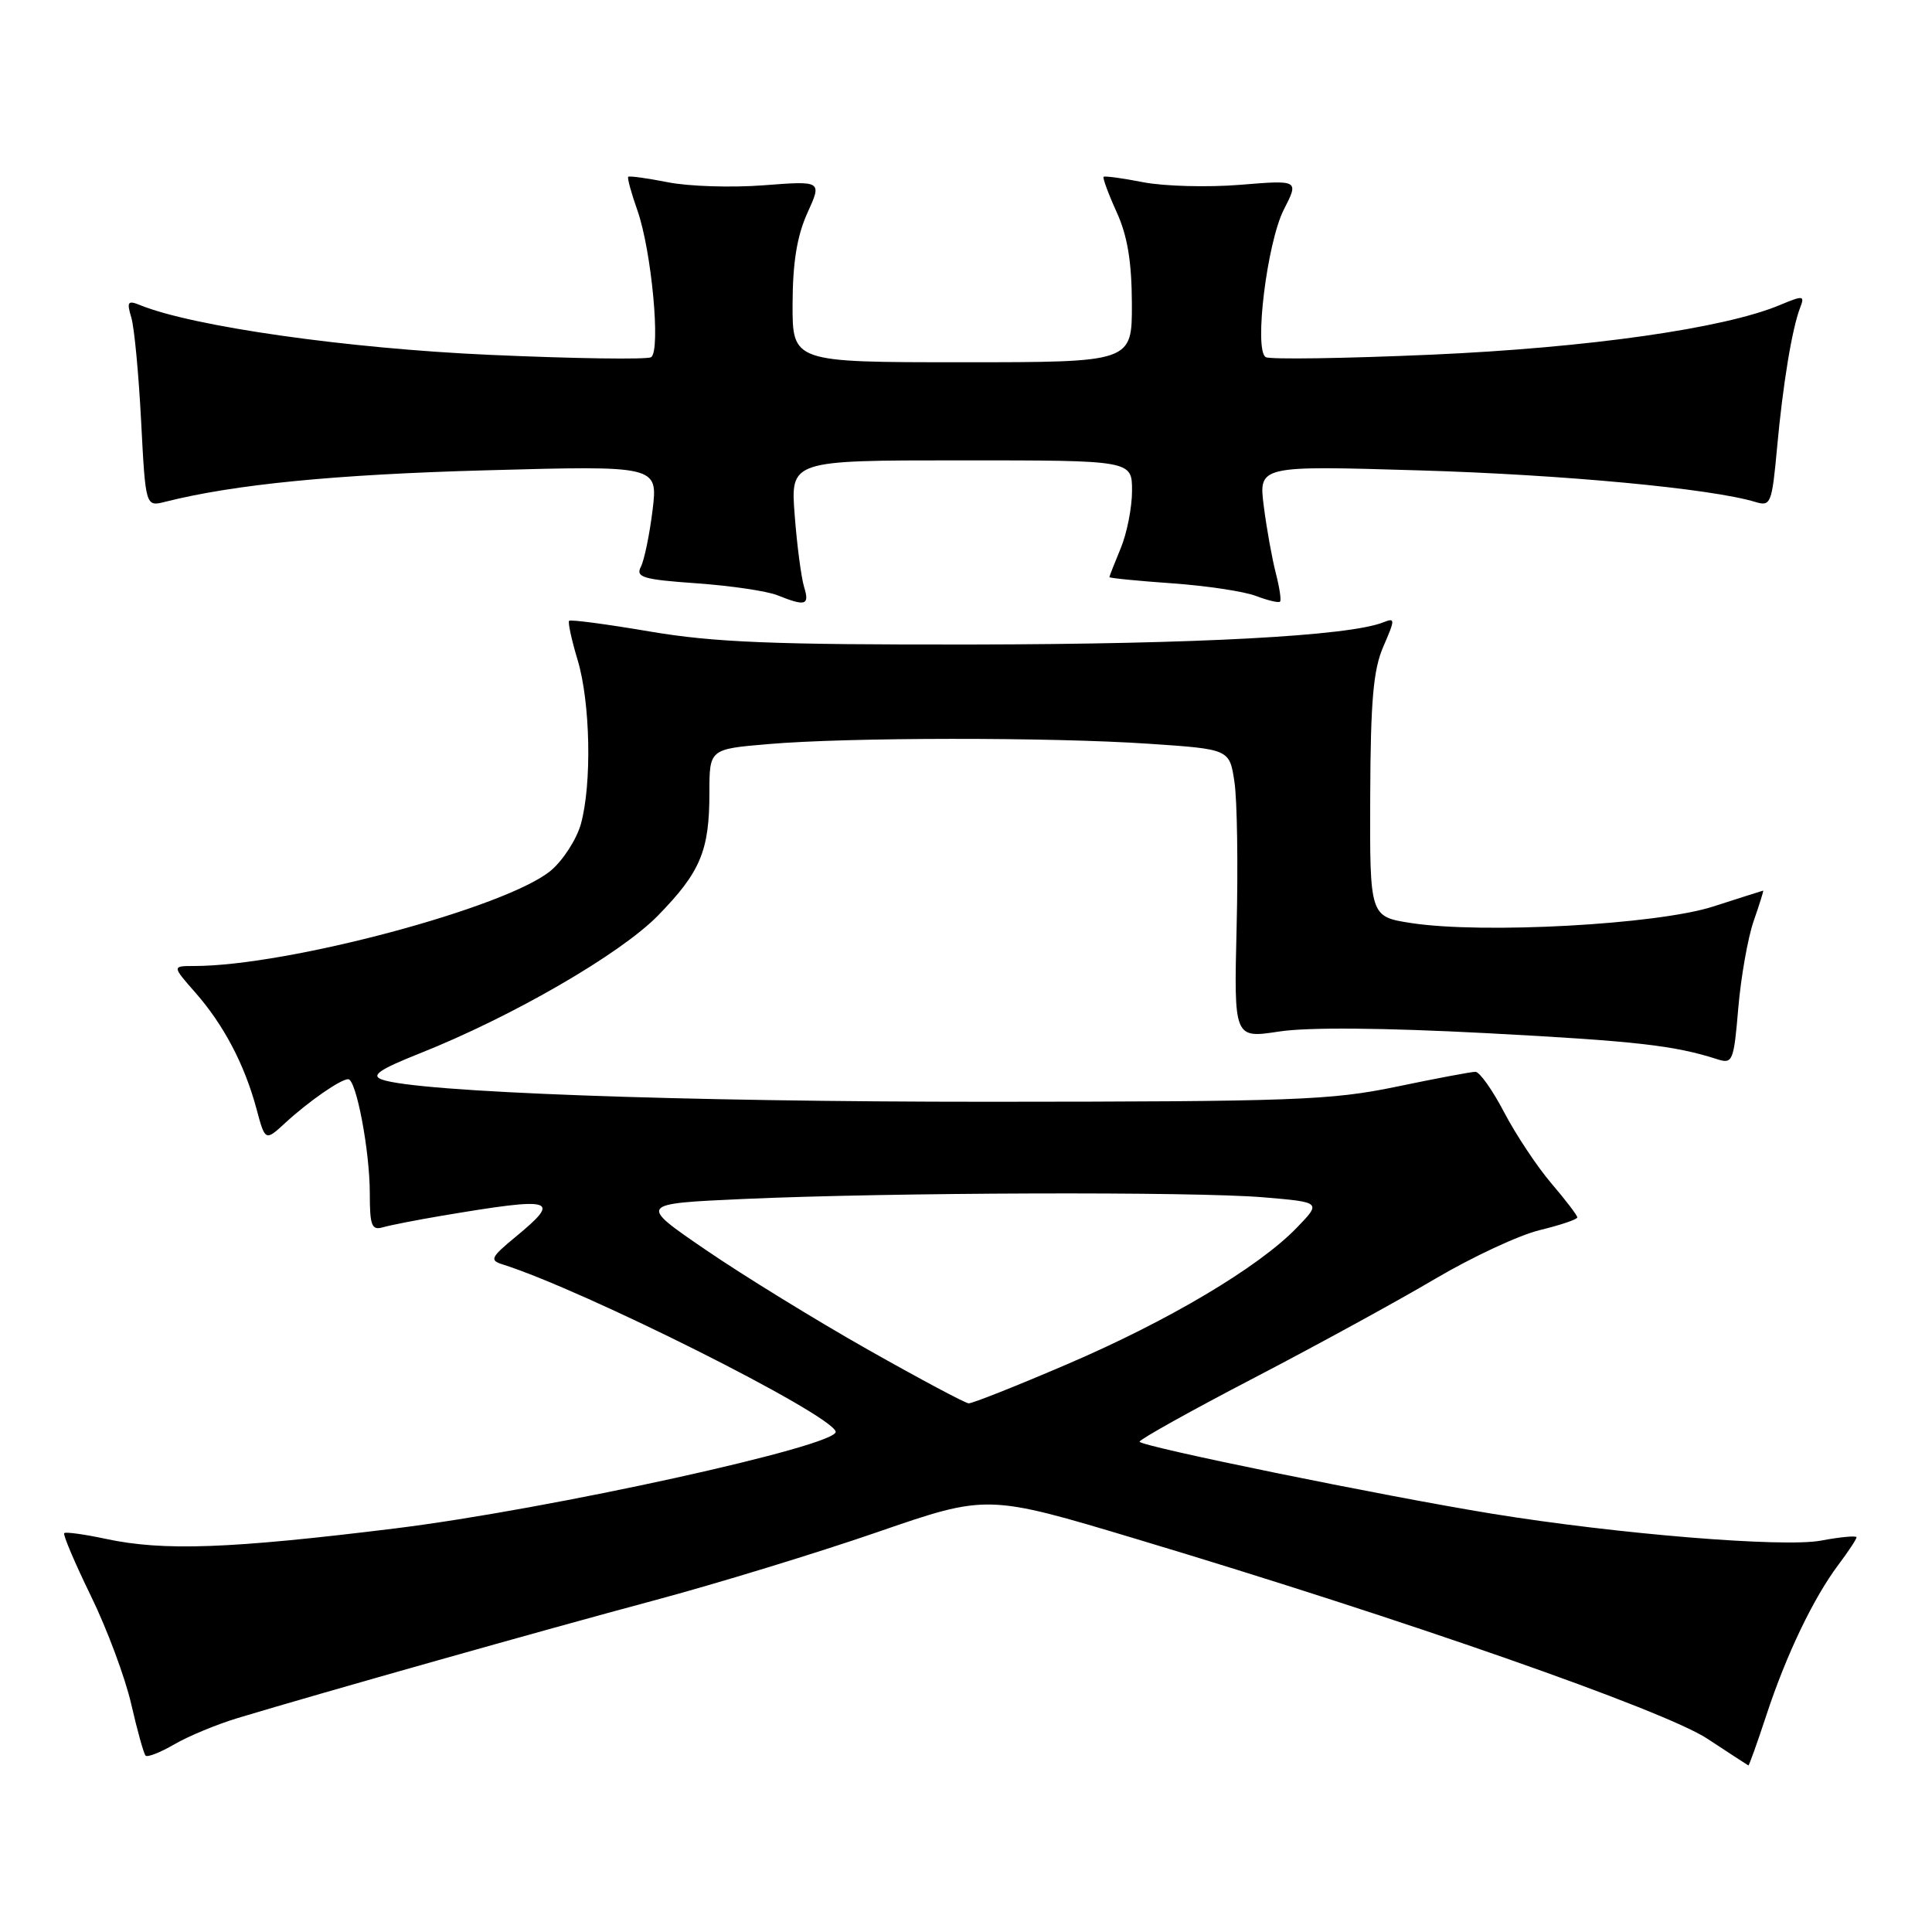 <?xml version="1.0" encoding="UTF-8" standalone="no"?>
<!DOCTYPE svg PUBLIC "-//W3C//DTD SVG 1.1//EN" "http://www.w3.org/Graphics/SVG/1.1/DTD/svg11.dtd" >
<svg xmlns="http://www.w3.org/2000/svg" xmlns:xlink="http://www.w3.org/1999/xlink" version="1.1" viewBox="0 0 256 256">
 <g >
 <path fill="currentColor"
d=" M 234.06 227.25 C 236.68 219.28 240.29 211.74 243.61 207.32 C 244.93 205.57 246.00 203.94 246.00 203.70 C 246.00 203.46 243.88 203.65 241.28 204.14 C 236.30 205.07 214.27 203.27 197.68 200.57 C 183.32 198.23 151.00 191.63 151.00 191.03 C 151.00 190.73 157.83 186.92 166.17 182.58 C 174.52 178.23 185.34 172.31 190.22 169.42 C 195.11 166.54 201.33 163.64 204.05 162.99 C 206.77 162.33 209.00 161.58 209.00 161.31 C 209.00 161.04 207.46 159.02 205.57 156.81 C 203.69 154.61 200.88 150.38 199.32 147.41 C 197.77 144.44 196.05 142.01 195.50 142.02 C 194.95 142.02 190.22 142.91 185.00 144.00 C 176.38 145.79 171.40 145.97 131.13 145.99 C 90.14 146.00 55.19 144.72 50.59 143.04 C 49.12 142.50 50.25 141.72 55.59 139.59 C 67.86 134.72 82.23 126.40 87.19 121.31 C 92.82 115.55 94.00 112.72 94.00 105.06 C 94.00 99.26 94.00 99.26 101.75 98.60 C 112.29 97.69 139.15 97.67 152.21 98.55 C 162.92 99.27 162.92 99.27 163.57 103.61 C 163.93 105.99 164.06 114.62 163.86 122.78 C 163.50 137.60 163.50 137.60 169.50 136.68 C 173.33 136.10 183.27 136.18 197.00 136.90 C 216.83 137.95 221.86 138.52 227.60 140.37 C 229.58 141.00 229.74 140.59 230.33 133.59 C 230.68 129.49 231.59 124.31 232.36 122.07 C 233.14 119.83 233.71 118.01 233.63 118.01 C 233.56 118.02 230.57 118.97 227.00 120.12 C 219.58 122.51 196.47 123.77 187.00 122.31 C 181.50 121.46 181.50 121.46 181.56 105.48 C 181.61 92.81 181.97 88.70 183.31 85.65 C 184.89 82.00 184.89 81.83 183.24 82.48 C 178.70 84.27 158.62 85.35 129.00 85.40 C 102.39 85.44 94.62 85.12 86.12 83.68 C 80.42 82.71 75.60 82.07 75.41 82.26 C 75.23 82.44 75.73 84.78 76.54 87.46 C 78.23 93.09 78.44 103.86 76.97 109.19 C 76.40 111.21 74.62 113.98 73.01 115.34 C 67.21 120.22 38.16 128.00 25.73 128.00 C 22.79 128.00 22.79 128.00 25.89 131.53 C 29.64 135.80 32.39 141.03 33.97 146.87 C 35.14 151.24 35.14 151.24 37.82 148.77 C 40.91 145.93 45.13 143.00 46.14 143.00 C 47.20 143.00 49.00 152.49 49.00 158.12 C 49.00 162.42 49.25 163.06 50.75 162.62 C 51.71 162.34 55.20 161.66 58.50 161.10 C 73.56 158.57 74.46 158.82 68.32 163.89 C 65.04 166.59 64.85 166.99 66.57 167.53 C 77.44 170.97 109.92 187.26 110.73 189.68 C 111.34 191.52 72.78 200.00 52.39 202.52 C 30.40 205.23 21.64 205.55 13.98 203.90 C 11.17 203.30 8.70 202.96 8.51 203.15 C 8.32 203.35 9.91 207.09 12.05 211.48 C 14.19 215.86 16.59 222.31 17.39 225.81 C 18.19 229.31 19.05 232.38 19.29 232.63 C 19.54 232.88 21.27 232.20 23.12 231.12 C 24.98 230.04 28.75 228.48 31.50 227.65 C 42.50 224.33 72.35 215.90 86.58 212.09 C 94.87 209.87 108.22 205.79 116.24 203.02 C 130.81 197.99 130.81 197.99 150.66 203.95 C 186.16 214.60 220.50 226.62 226.22 230.38 C 229.12 232.29 231.58 233.89 231.67 233.93 C 231.76 233.97 232.84 230.96 234.06 227.25 Z  M 106.54 77.75 C 106.17 76.51 105.60 72.24 105.30 68.25 C 104.74 61.00 104.74 61.00 127.37 61.00 C 150.00 61.00 150.00 61.00 150.00 65.03 C 150.00 67.25 149.32 70.68 148.50 72.65 C 147.68 74.63 147.00 76.35 147.00 76.47 C 147.00 76.60 150.72 76.97 155.26 77.29 C 159.81 77.61 164.82 78.36 166.40 78.96 C 167.98 79.56 169.43 79.91 169.61 79.72 C 169.80 79.54 169.54 77.84 169.05 75.94 C 168.56 74.05 167.84 70.07 167.46 67.09 C 166.77 61.69 166.77 61.69 188.13 62.33 C 207.27 62.90 226.78 64.74 232.62 66.52 C 234.63 67.13 234.79 66.72 235.47 59.33 C 236.24 50.92 237.45 43.56 238.53 40.76 C 239.16 39.15 238.95 39.12 235.84 40.42 C 228.41 43.53 210.43 46.08 189.59 47.00 C 178.09 47.50 168.24 47.65 167.71 47.32 C 166.14 46.35 167.89 32.15 170.11 27.78 C 172.12 23.85 172.12 23.85 164.31 24.49 C 160.01 24.84 154.25 24.68 151.50 24.15 C 148.75 23.61 146.38 23.29 146.23 23.43 C 146.09 23.58 146.86 25.68 147.96 28.10 C 149.40 31.26 149.96 34.68 149.98 40.25 C 150.00 48.00 150.00 48.00 127.50 48.00 C 105.00 48.00 105.00 48.00 105.02 40.25 C 105.04 34.76 105.61 31.26 106.98 28.23 C 108.92 23.96 108.92 23.96 101.21 24.55 C 96.97 24.88 91.25 24.70 88.50 24.15 C 85.75 23.61 83.38 23.28 83.24 23.43 C 83.10 23.57 83.64 25.56 84.45 27.85 C 86.34 33.20 87.58 46.52 86.27 47.33 C 85.74 47.66 76.12 47.52 64.90 47.02 C 46.01 46.18 25.57 43.27 18.59 40.44 C 16.93 39.76 16.77 39.98 17.40 42.08 C 17.80 43.41 18.38 49.60 18.70 55.82 C 19.29 67.15 19.29 67.15 21.89 66.49 C 31.05 64.18 44.39 62.87 64.34 62.32 C 87.18 61.69 87.18 61.69 86.47 67.59 C 86.07 70.84 85.37 74.22 84.92 75.10 C 84.20 76.49 85.18 76.79 92.29 77.29 C 96.81 77.61 101.62 78.32 103.00 78.87 C 106.76 80.38 107.30 80.21 106.54 77.75 Z  M 115.00 178.83 C 108.12 174.94 98.47 169.00 93.54 165.63 C 84.57 159.50 84.57 159.50 98.54 158.87 C 117.97 158.00 158.15 157.87 167.40 158.65 C 175.10 159.30 175.10 159.30 171.80 162.71 C 166.74 167.94 154.78 175.04 141.35 180.79 C 134.66 183.66 128.81 185.98 128.35 185.95 C 127.88 185.92 121.88 182.72 115.00 178.83 Z "/>
</g>
</svg>